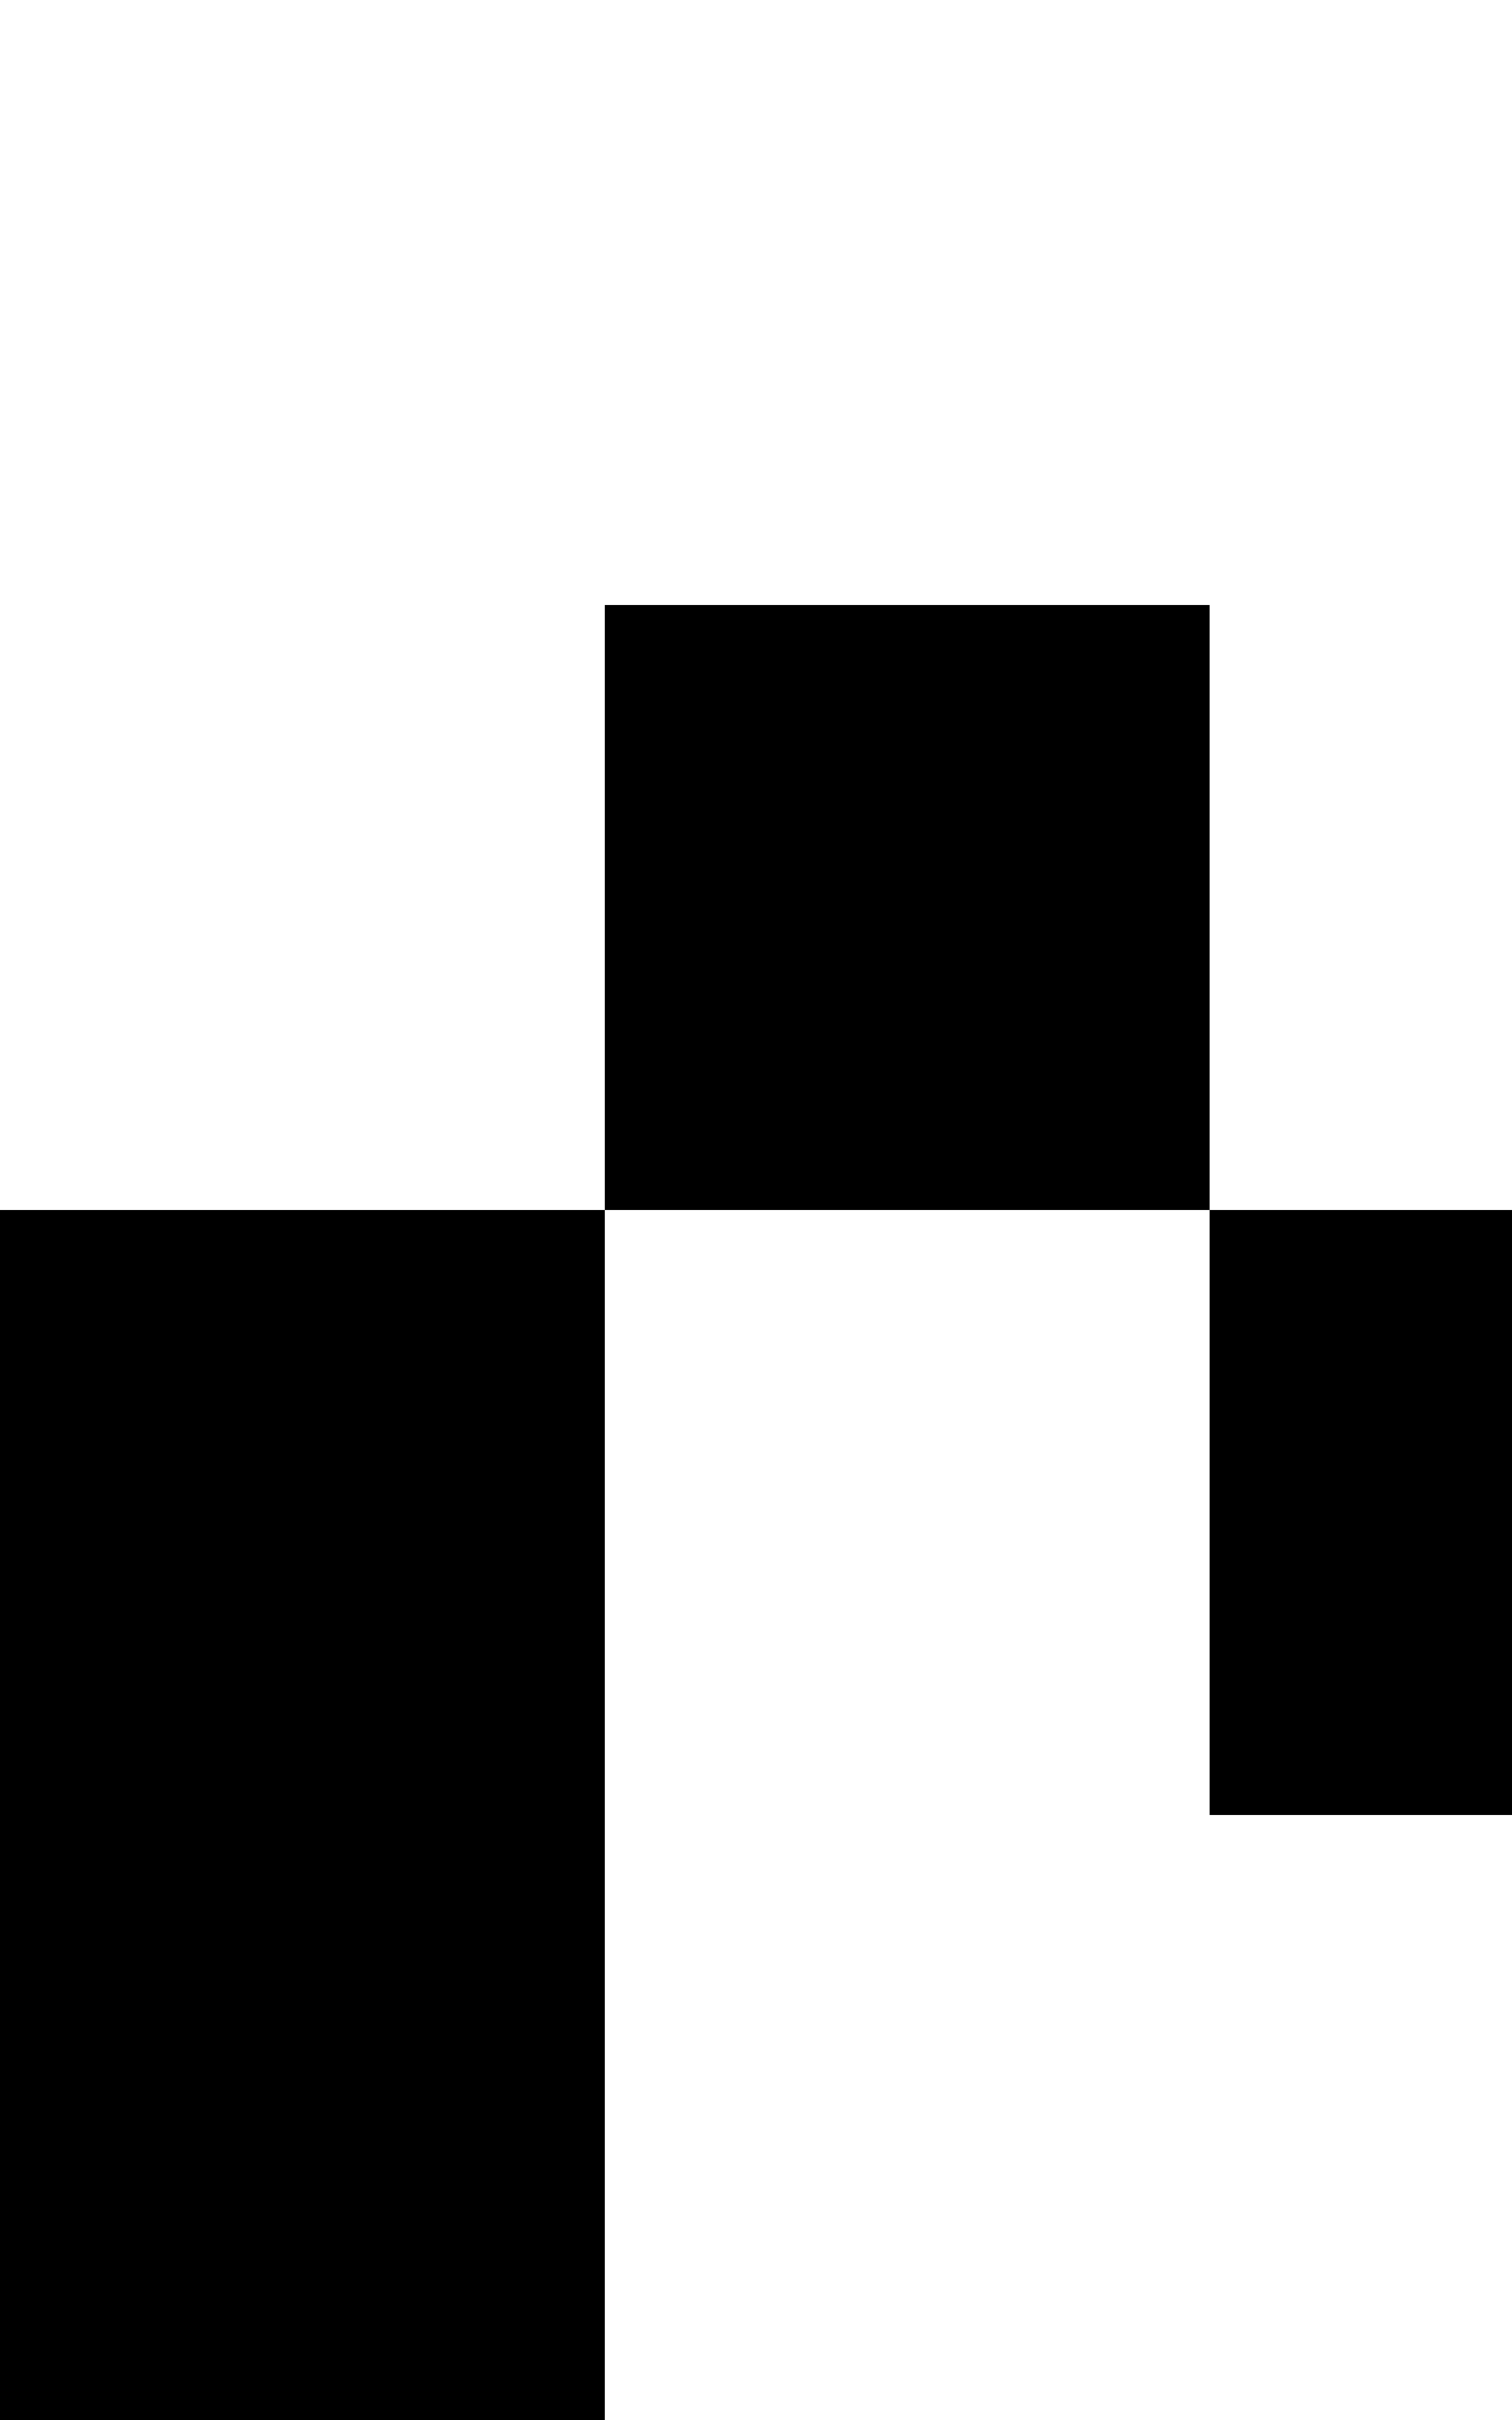 <svg class="no-dark-shadow" style="transform: scale(2);" width="5" height="8" viewBox="0 0 5 8" fill="none" xmlns="http://www.w3.org/2000/svg">
<rect width="5" height="8" fill="transparent"/>
<rect x="2" y="2" width="1" height="1" fill="currentColor"/>
<rect x="1" y="1" width="1" height="1" fill="currentColor"/>
<rect x="1" y="1" width="1" height="1" fill="currentColor"/>
<rect y="2" width="1" height="1" fill="currentColor"/>
<rect y="3" width="1" height="1" fill="currentColor"/>
<rect x="1" y="4" width="1" height="1" fill="currentColor"/>
<rect x="2" y="5" width="1" height="1" fill="currentColor"/>
<rect x="3" y="4" width="1" height="1" fill="currentColor"/>
<rect x="4" y="3" width="1" height="1" fill="currentColor"/>
<rect x="4" y="2" width="1" height="1" fill="currentColor"/>
<rect x="3" y="1" width="1" height="1" fill="currentColor"/>
</svg>
